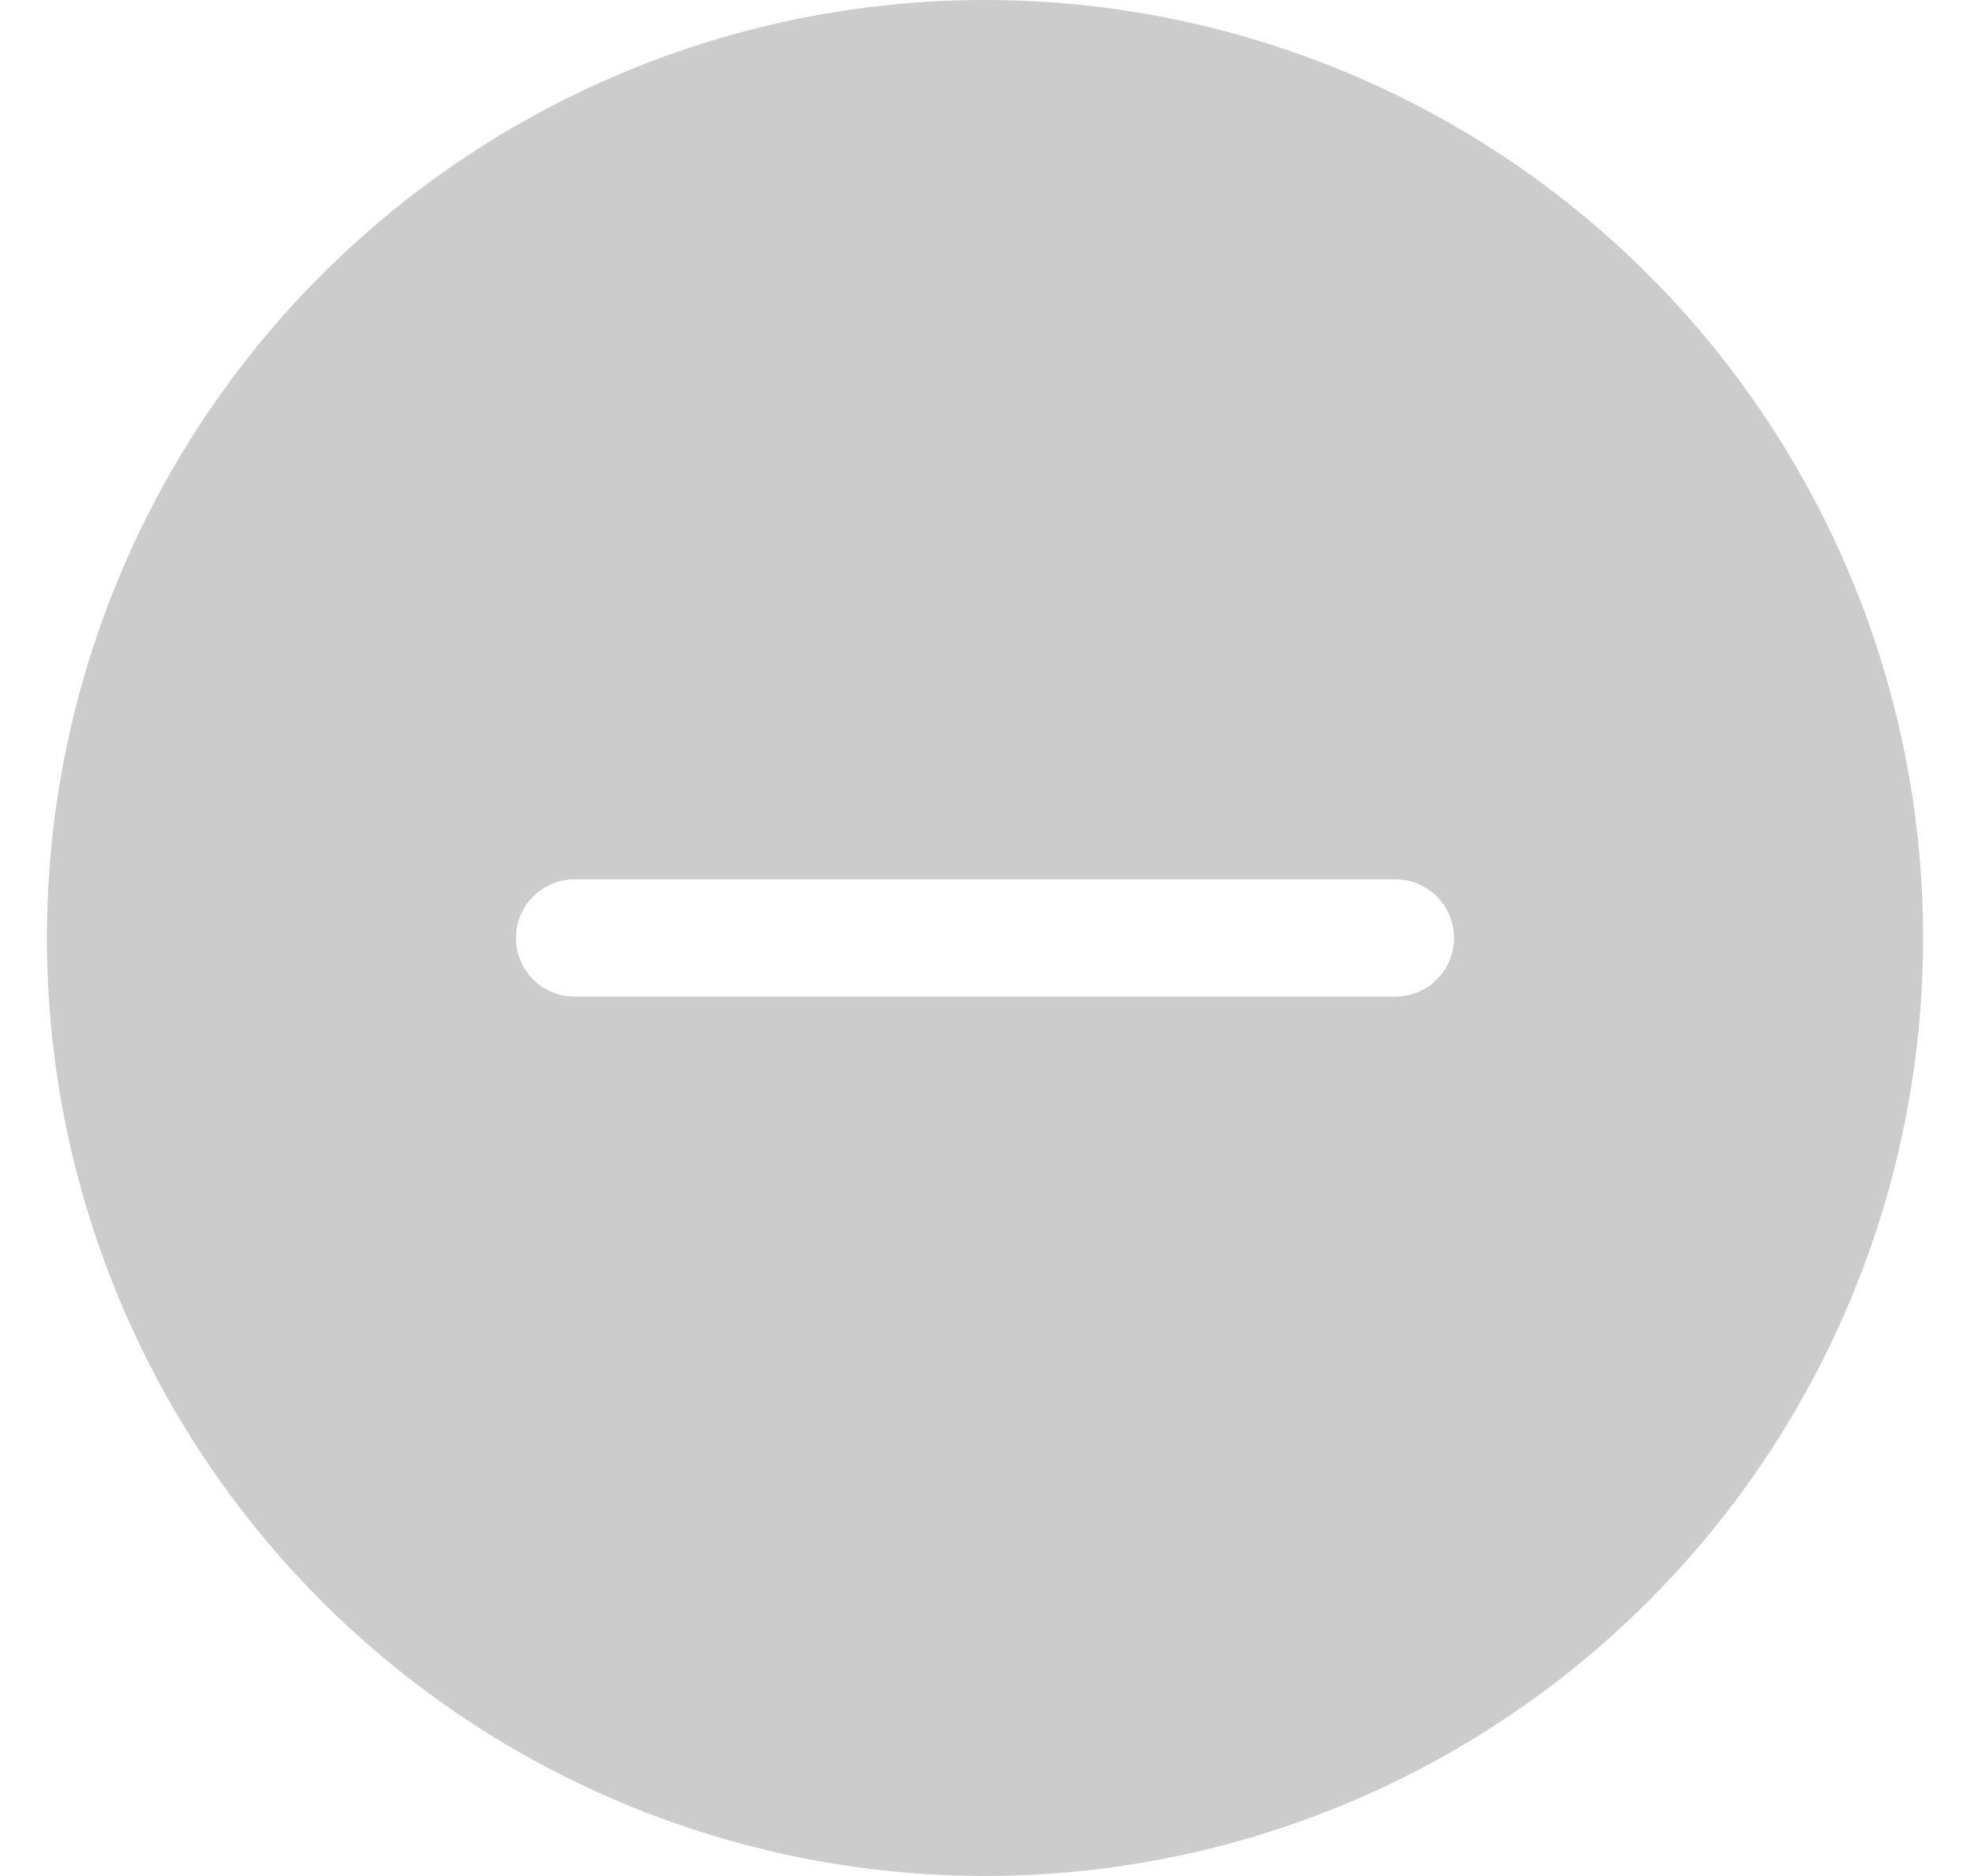 <svg width="21" height="20" viewBox="0 0 21 20" fill="none" xmlns="http://www.w3.org/2000/svg">
<g clip-path="url(#clip0_38183_14966)">
<path d="M20.5 10C20.5 12.652 19.446 15.196 17.571 17.071C15.696 18.946 13.152 20 10.5 20C7.848 20 5.304 18.946 3.429 17.071C1.554 15.196 0.5 12.652 0.5 10C0.5 7.348 1.554 4.804 3.429 2.929C5.304 1.054 7.848 0 10.5 0C13.152 0 15.696 1.054 17.571 2.929C19.446 4.804 20.5 7.348 20.5 10ZM6.125 9.375C5.959 9.375 5.8 9.441 5.683 9.558C5.566 9.675 5.5 9.834 5.5 10C5.5 10.166 5.566 10.325 5.683 10.442C5.8 10.559 5.959 10.625 6.125 10.625H14.875C15.041 10.625 15.2 10.559 15.317 10.442C15.434 10.325 15.5 10.166 15.5 10C15.5 9.834 15.434 9.675 15.317 9.558C15.2 9.441 15.041 9.375 14.875 9.375H6.125Z" fill="#CCCCCC"/>
</g>
<defs>
<clipPath id="clip0_38183_14966">
<rect width="20" height="20" fill="white" transform="translate(0.5)"/>
</clipPath>
</defs>
</svg>

